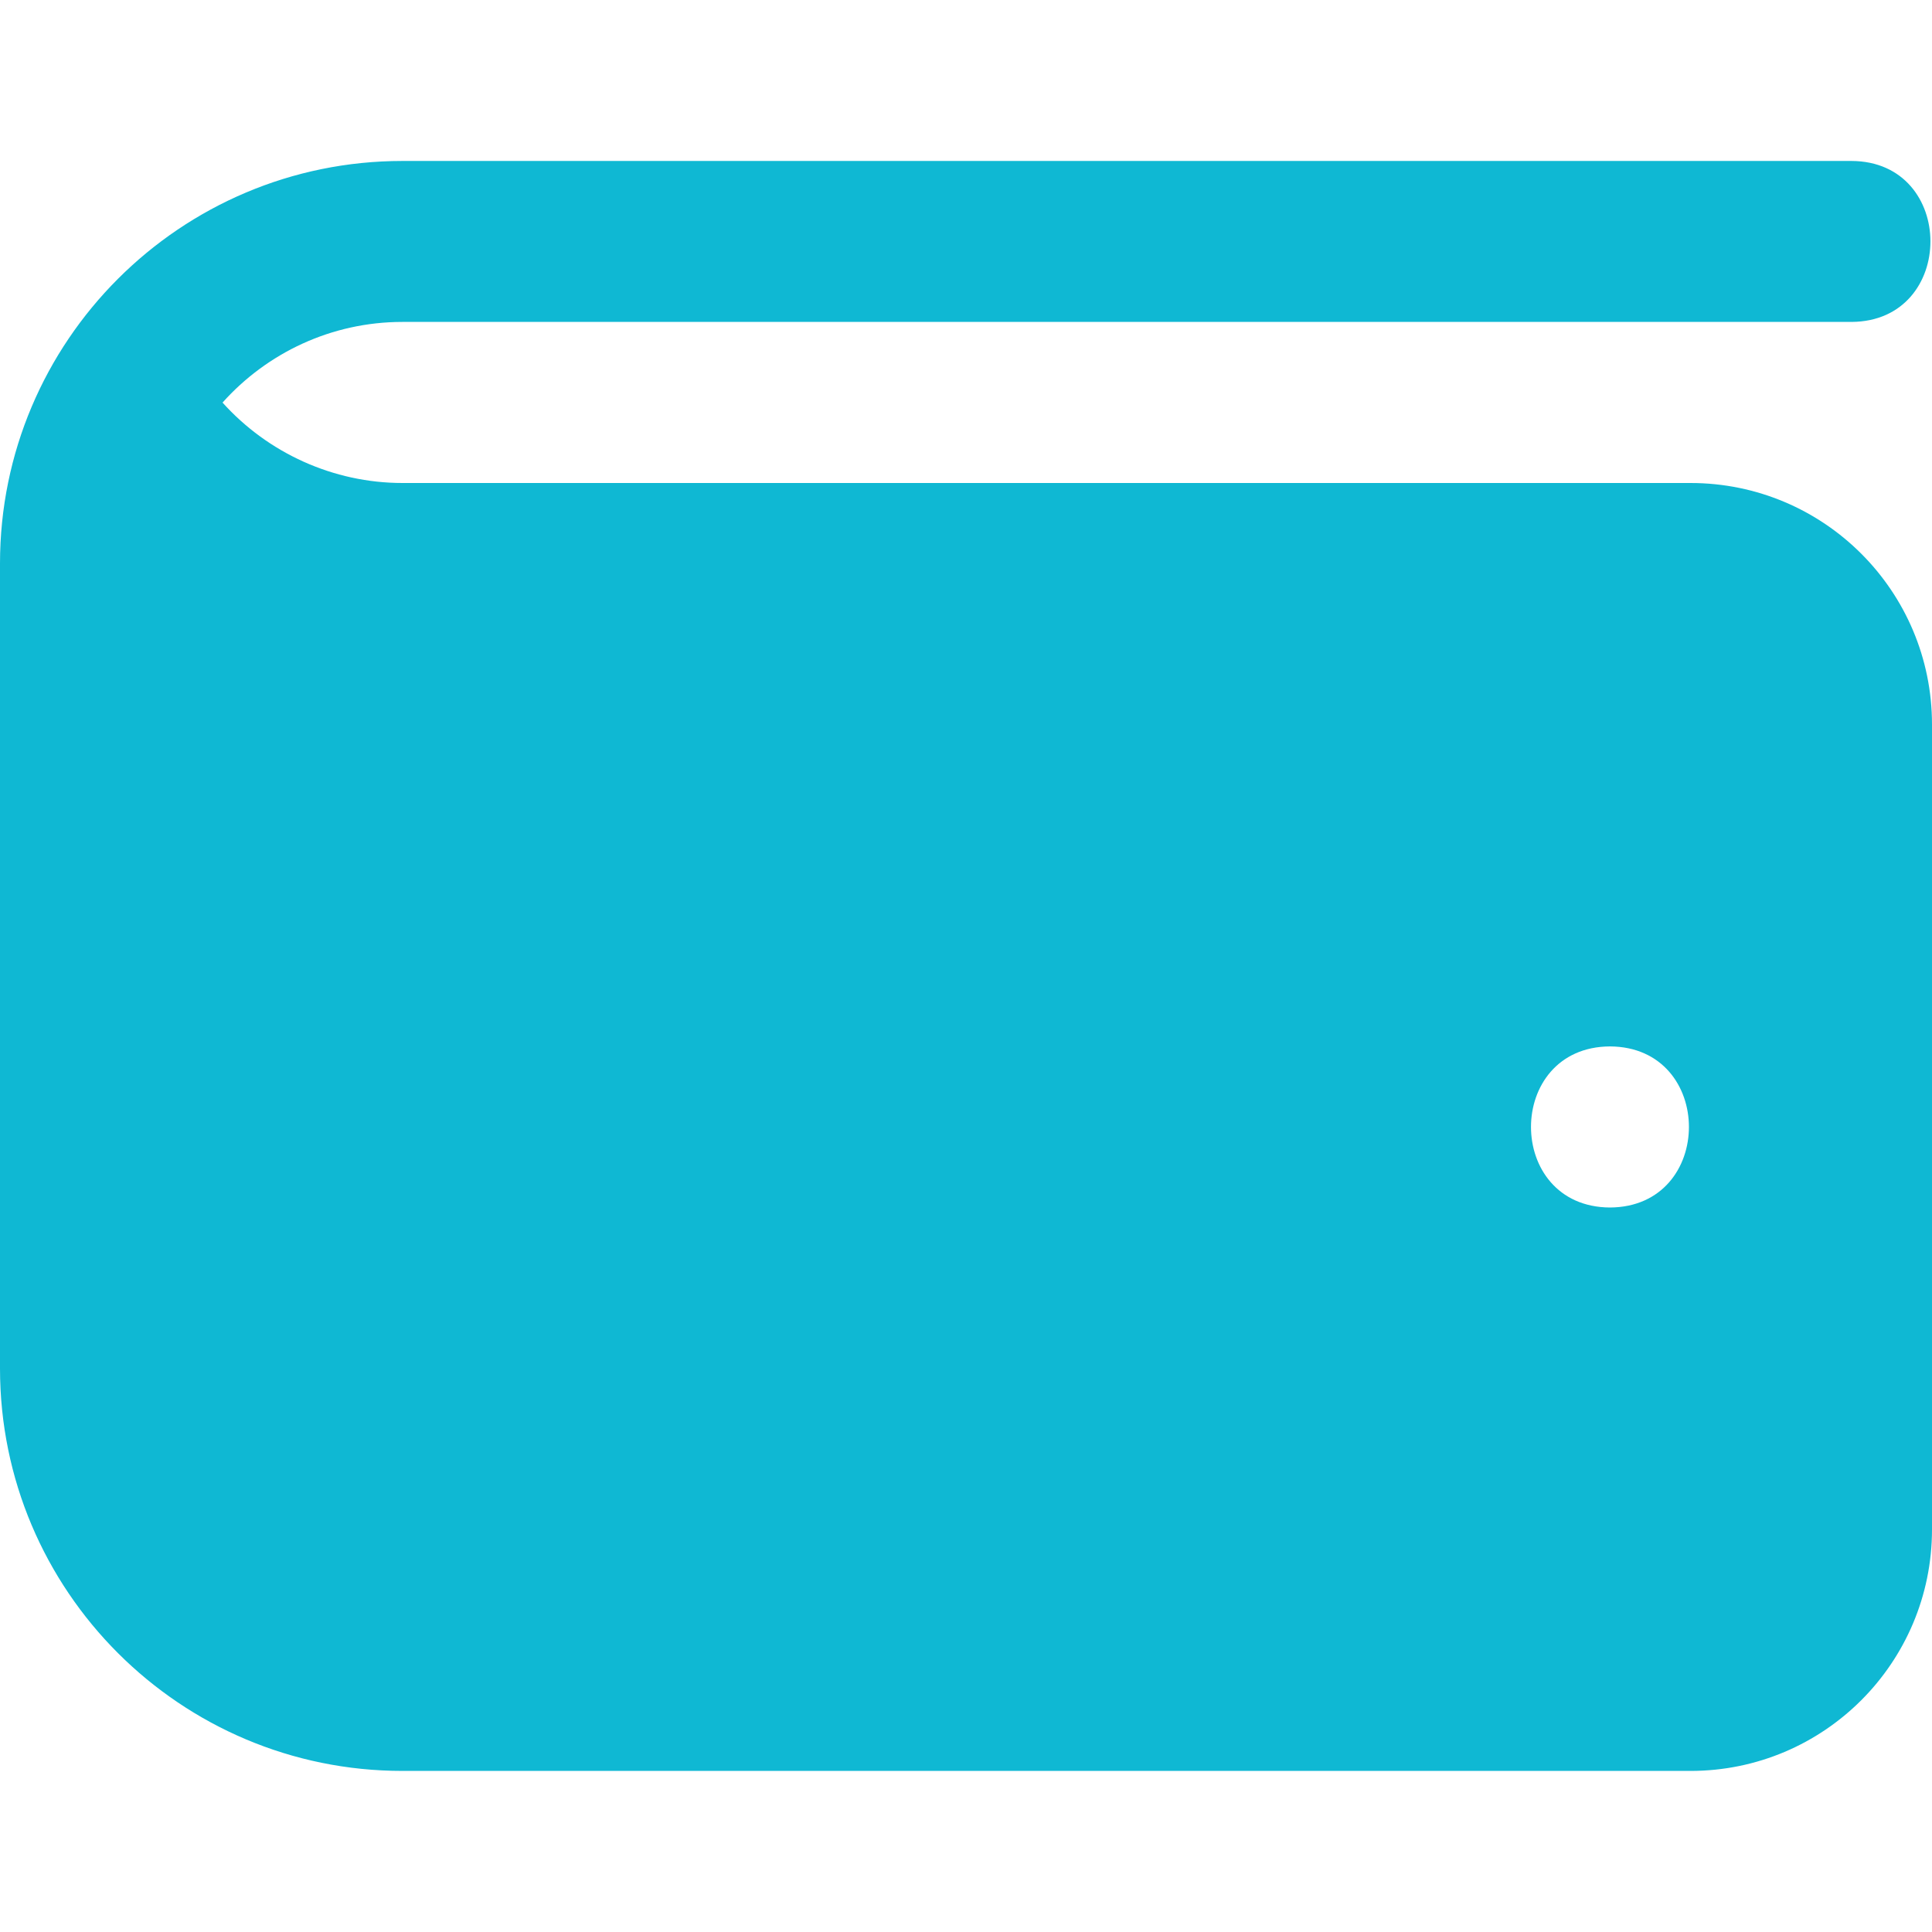 <svg width="16" height="16" viewBox="0 0 16 16" fill="none" xmlns="http://www.w3.org/2000/svg">
<g clip-path="url(#clip0_202_5399)">
<path d="M14 4H3.333C2.761 4 2.219 3.752 1.843 3.334C2.21 2.924 2.743 2.666 3.333 2.666H15.333C16.205 2.662 16.205 1.336 15.333 1.333H3.333C1.493 1.333 0 2.826 0 4.666V11.333C0 13.174 1.493 14.666 3.333 14.666H14C15.105 14.666 16 13.771 16 12.666V6C16 4.895 15.105 4 14 4ZM13.333 10C12.461 9.996 12.461 8.67 13.333 8.666C14.205 8.67 14.205 9.996 13.333 10Z" fill="#0FB8D3"/>
</g>
<defs>
<clipPath id="clip0_202_5399">
<rect width="16" height="16" fill="white"/>
</clipPath>
</defs>
</svg>
